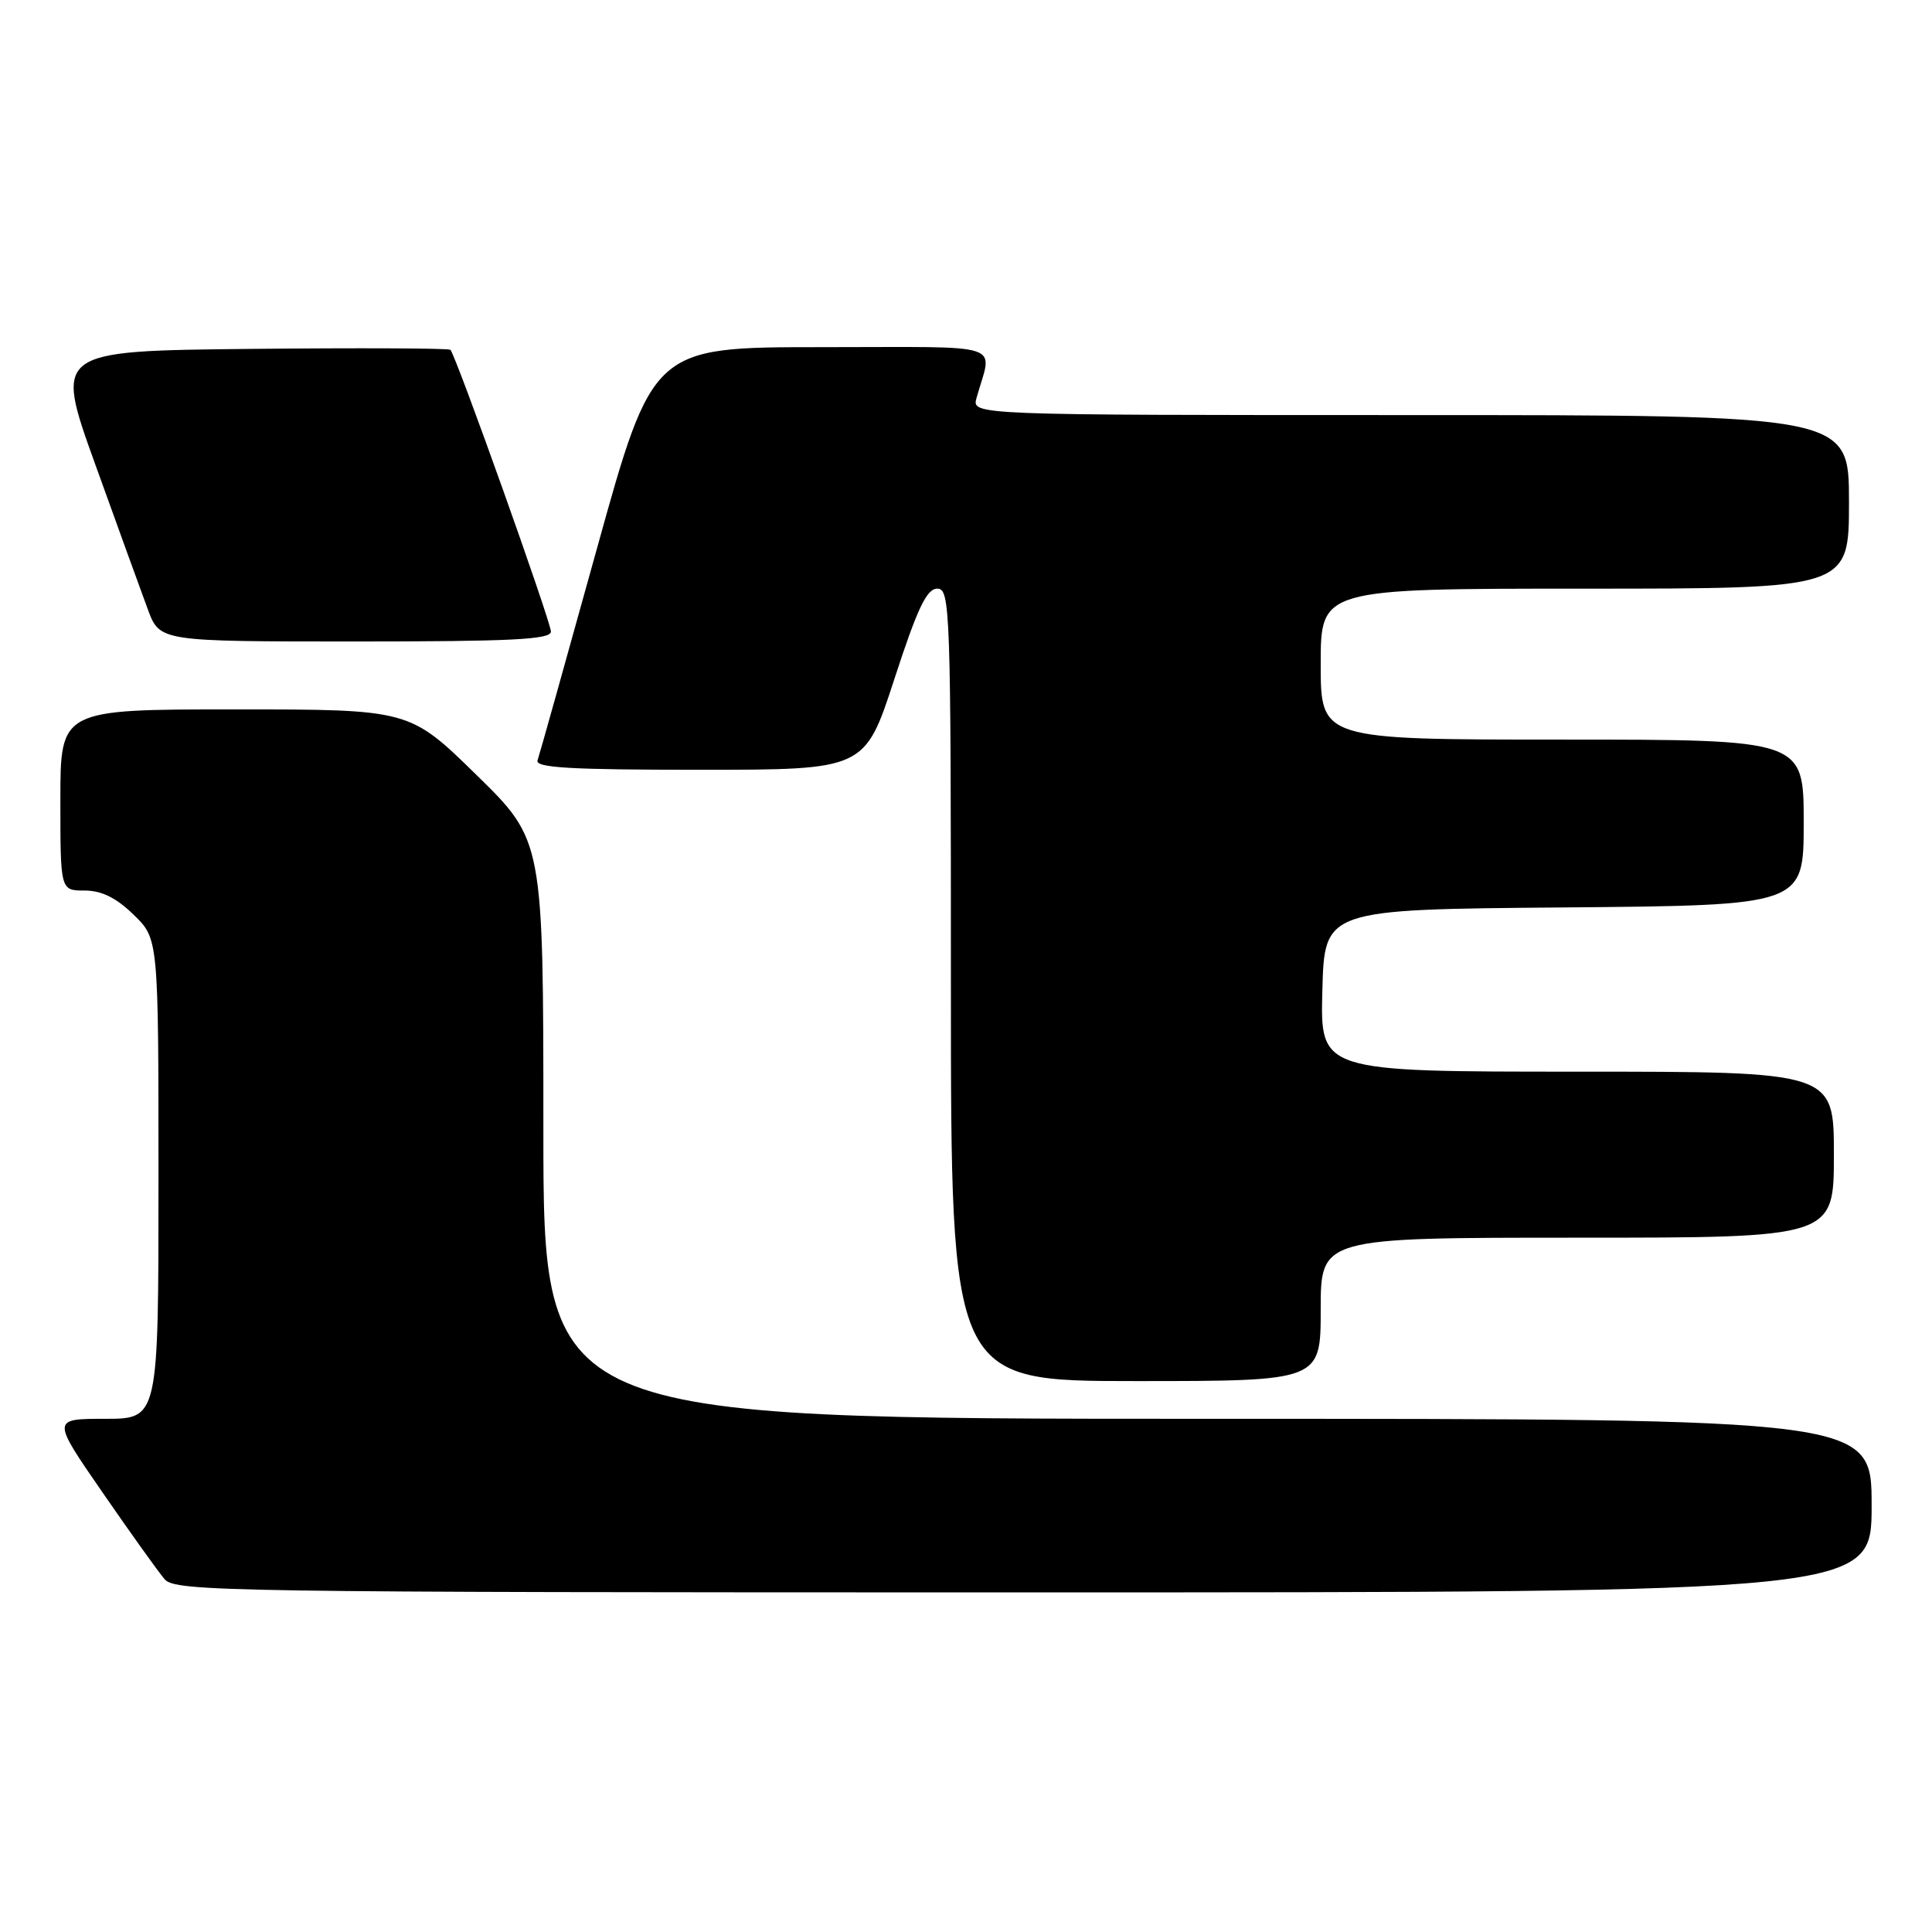 <?xml version="1.0" encoding="UTF-8" standalone="no"?>
<!DOCTYPE svg PUBLIC "-//W3C//DTD SVG 1.1//EN" "http://www.w3.org/Graphics/SVG/1.1/DTD/svg11.dtd" >
<svg xmlns="http://www.w3.org/2000/svg" xmlns:xlink="http://www.w3.org/1999/xlink" version="1.1" viewBox="0 0 256 256">
 <g >
 <path fill="currentColor"
d=" M 248.00 199.50 C 248.00 188.00 248.00 188.00 160.00 188.00 C 72.00 188.00 72.00 188.00 72.00 149.68 C 72.00 111.36 72.00 111.36 63.13 102.68 C 54.26 94.00 54.26 94.00 31.13 94.00 C 8.00 94.00 8.00 94.00 8.00 106.00 C 8.00 118.00 8.00 118.00 11.20 118.00 C 13.45 118.00 15.39 118.95 17.70 121.20 C 21.00 124.39 21.00 124.39 21.00 156.20 C 21.00 188.00 21.00 188.00 13.93 188.00 C 6.85 188.00 6.85 188.00 13.58 197.75 C 17.28 203.11 20.98 208.29 21.81 209.25 C 23.22 210.90 29.90 211.00 135.65 211.00 C 248.00 211.00 248.00 211.00 248.00 199.50 Z  M 175.00 173.50 C 175.00 164.00 175.00 164.00 209.00 164.00 C 243.00 164.00 243.00 164.00 243.00 153.00 C 243.00 142.00 243.00 142.00 208.97 142.00 C 174.93 142.00 174.93 142.00 175.22 131.25 C 175.50 120.50 175.50 120.50 207.25 120.24 C 239.00 119.97 239.00 119.97 239.00 108.99 C 239.00 98.00 239.00 98.00 207.00 98.00 C 175.00 98.00 175.00 98.00 175.00 88.00 C 175.00 78.00 175.00 78.00 210.00 78.00 C 245.00 78.00 245.00 78.00 245.00 66.50 C 245.00 55.00 245.00 55.00 186.88 55.00 C 128.77 55.00 128.77 55.00 129.39 52.75 C 131.48 45.22 133.85 46.00 108.86 46.00 C 86.50 46.00 86.50 46.00 79.08 72.75 C 75.00 87.46 71.47 100.06 71.23 100.75 C 70.88 101.73 75.60 102.00 92.69 102.00 C 114.59 102.00 114.59 102.00 118.50 90.00 C 121.57 80.57 122.79 78.00 124.20 78.00 C 125.91 78.00 126.00 80.65 126.00 130.50 C 126.00 183.00 126.00 183.00 150.50 183.00 C 175.00 183.00 175.00 183.00 175.00 173.50 Z  M 73.00 83.69 C 73.00 82.38 60.41 47.08 59.68 46.35 C 59.47 46.14 47.58 46.09 33.25 46.23 C 7.21 46.50 7.21 46.50 12.61 61.50 C 15.58 69.75 18.72 78.41 19.59 80.75 C 21.17 85.00 21.17 85.00 47.08 85.00 C 67.79 85.00 73.00 84.74 73.00 83.69 Z "/>
</g>
</svg>